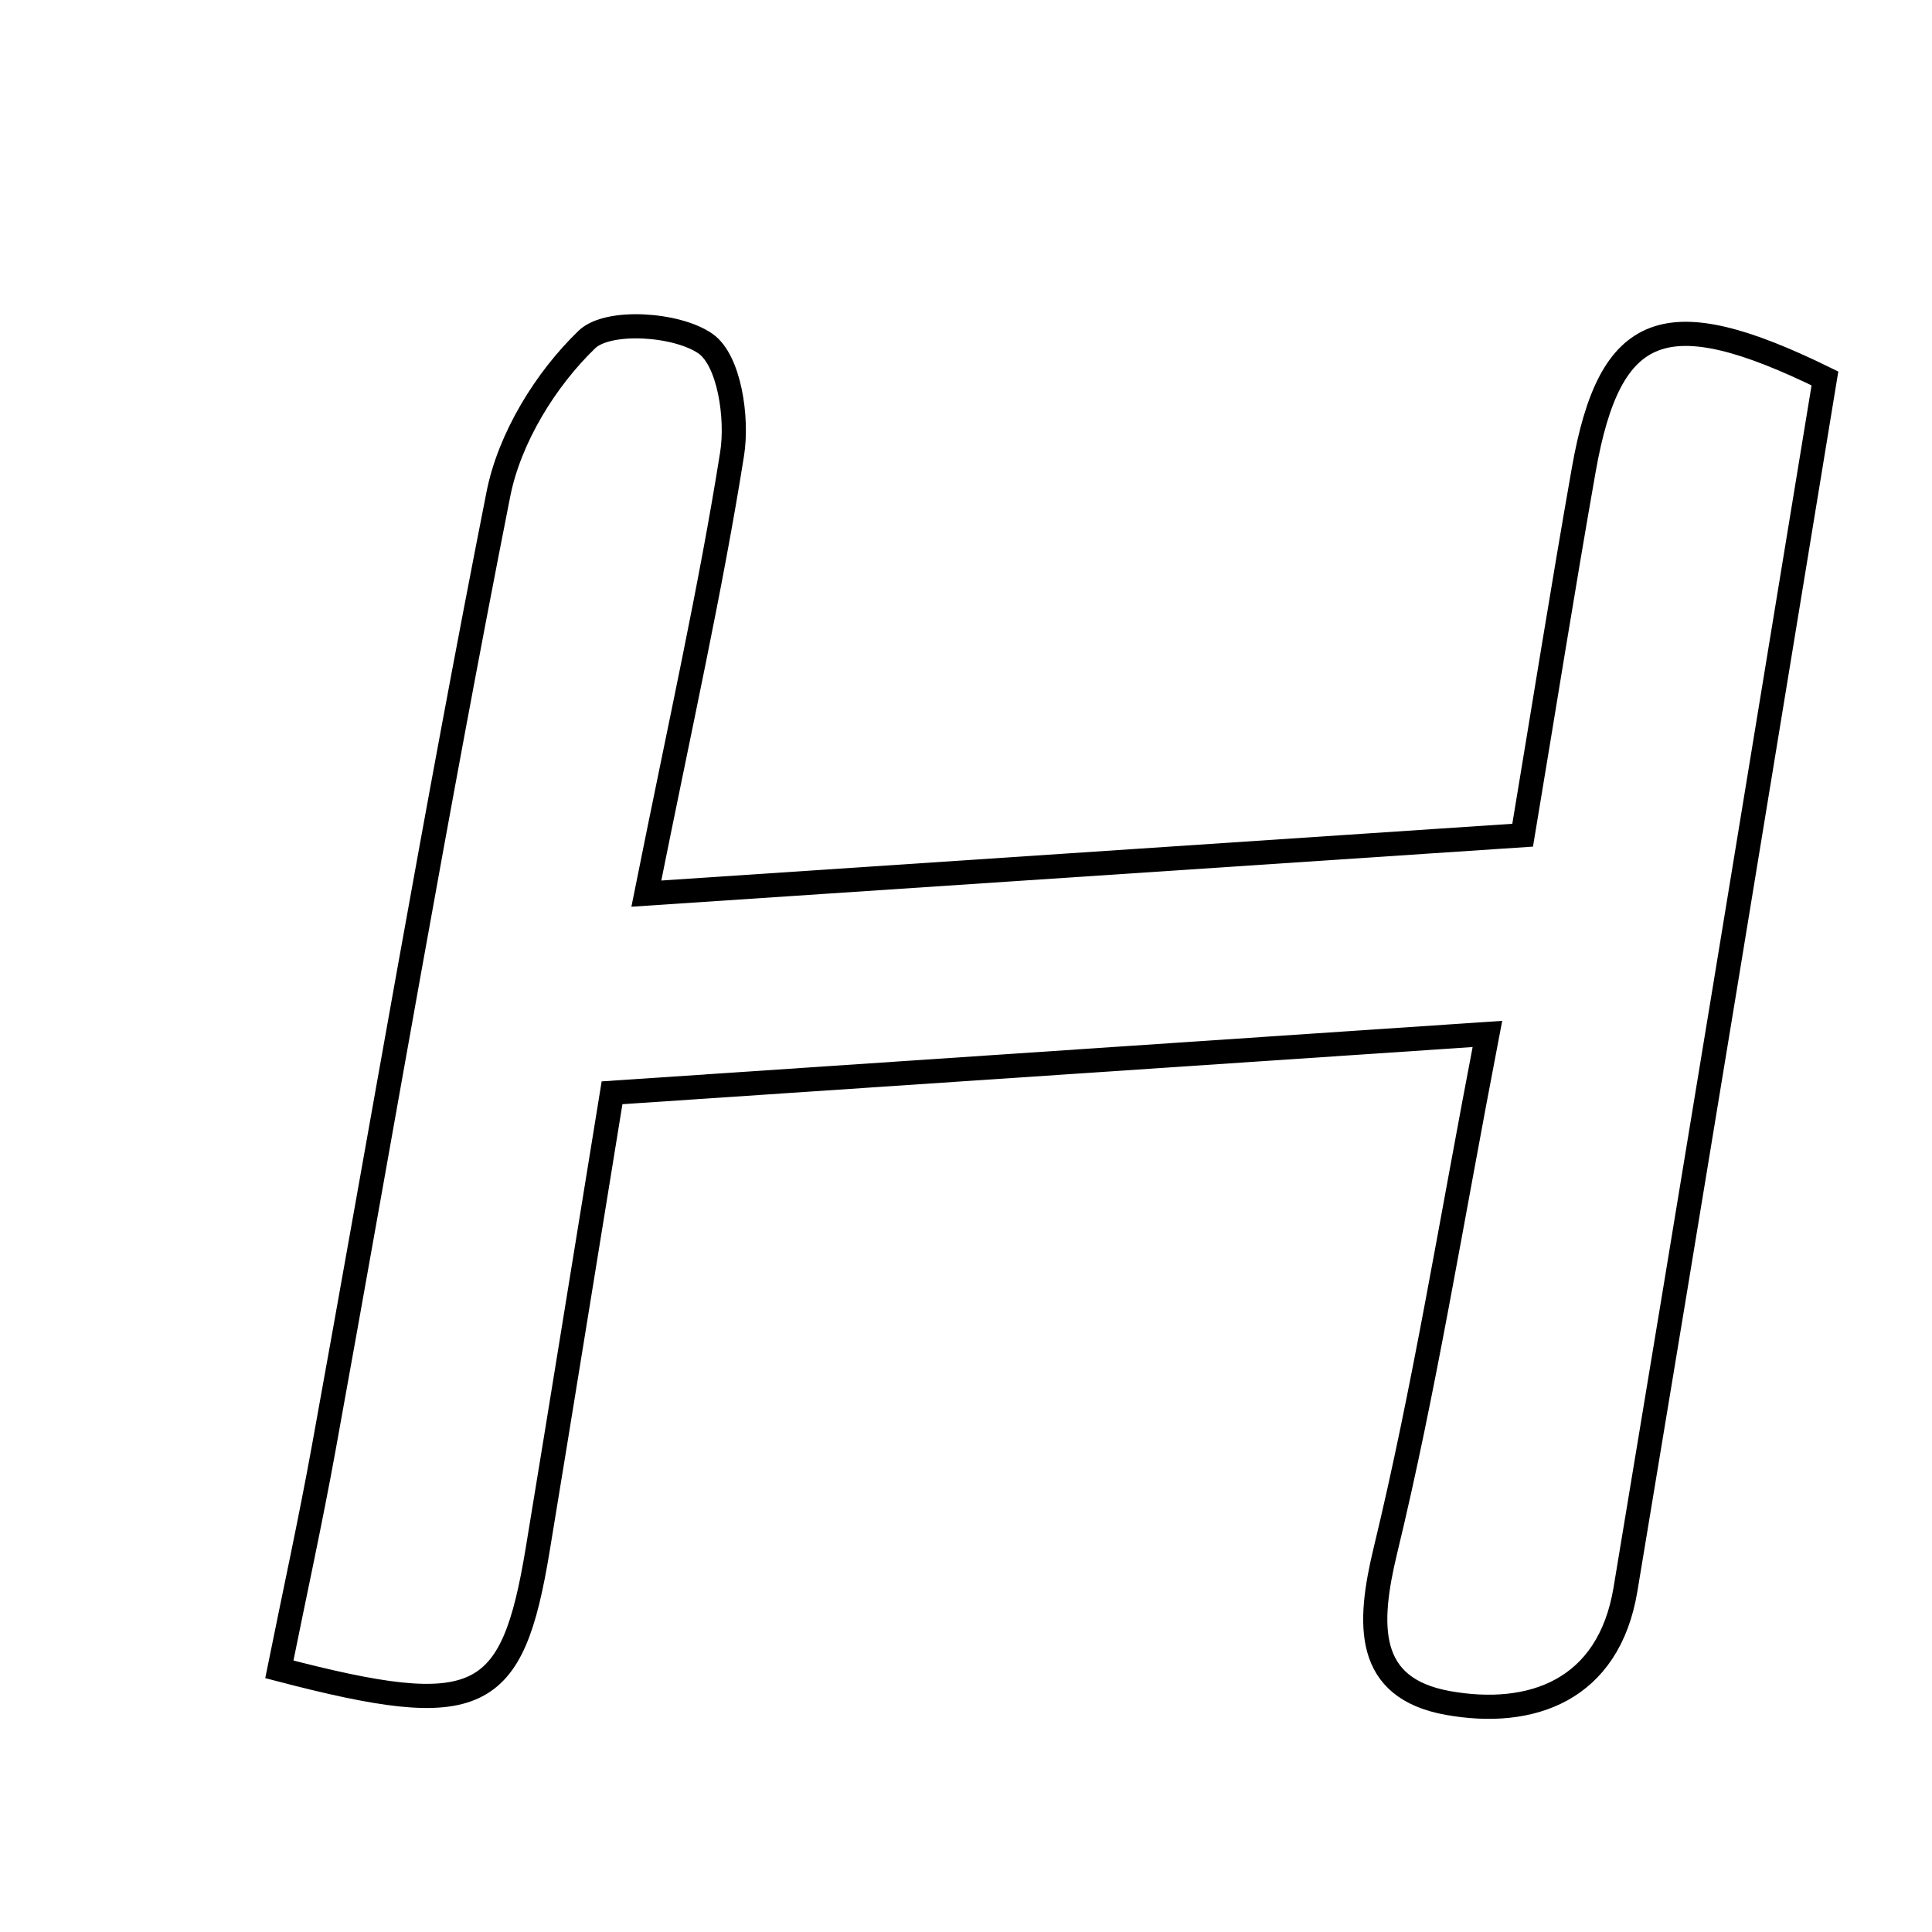 <svg xmlns="http://www.w3.org/2000/svg" viewBox="0.0 0.0 24.0 24.0" height="200px" width="200px"><path fill="none" stroke="black" stroke-width=".3" stroke-opacity="1.0"  filling="0" d="M7.291 4.217 C7.553 3.965 8.409 4.021 8.764 4.269 C9.06 4.476 9.166 5.192 9.094 5.641 C8.829 7.311 8.457 8.965 8.029 11.101 C11.808 10.849 15.25 10.619 18.915 10.375 C19.178 8.799 19.413 7.315 19.674 5.836 C20 3.991 20.69 3.731 22.67 4.701 C21.847 9.711 21.027 14.729 20.192 19.745 C19.983 21.004 19.019 21.34 17.986 21.155 C16.958 20.97 16.987 20.184 17.211 19.257 C17.691 17.273 18.014 15.25 18.477 12.844 C14.591 13.105 11.208 13.333 7.603 13.575 C7.277 15.578 6.982 17.413 6.68 19.246 C6.362 21.173 5.953 21.386 3.47 20.737 C3.653 19.828 3.855 18.907 4.023 17.98 C4.74 14.032 5.413 10.075 6.191 6.139 C6.329 5.441 6.776 4.713 7.291 4.217"></path></svg>